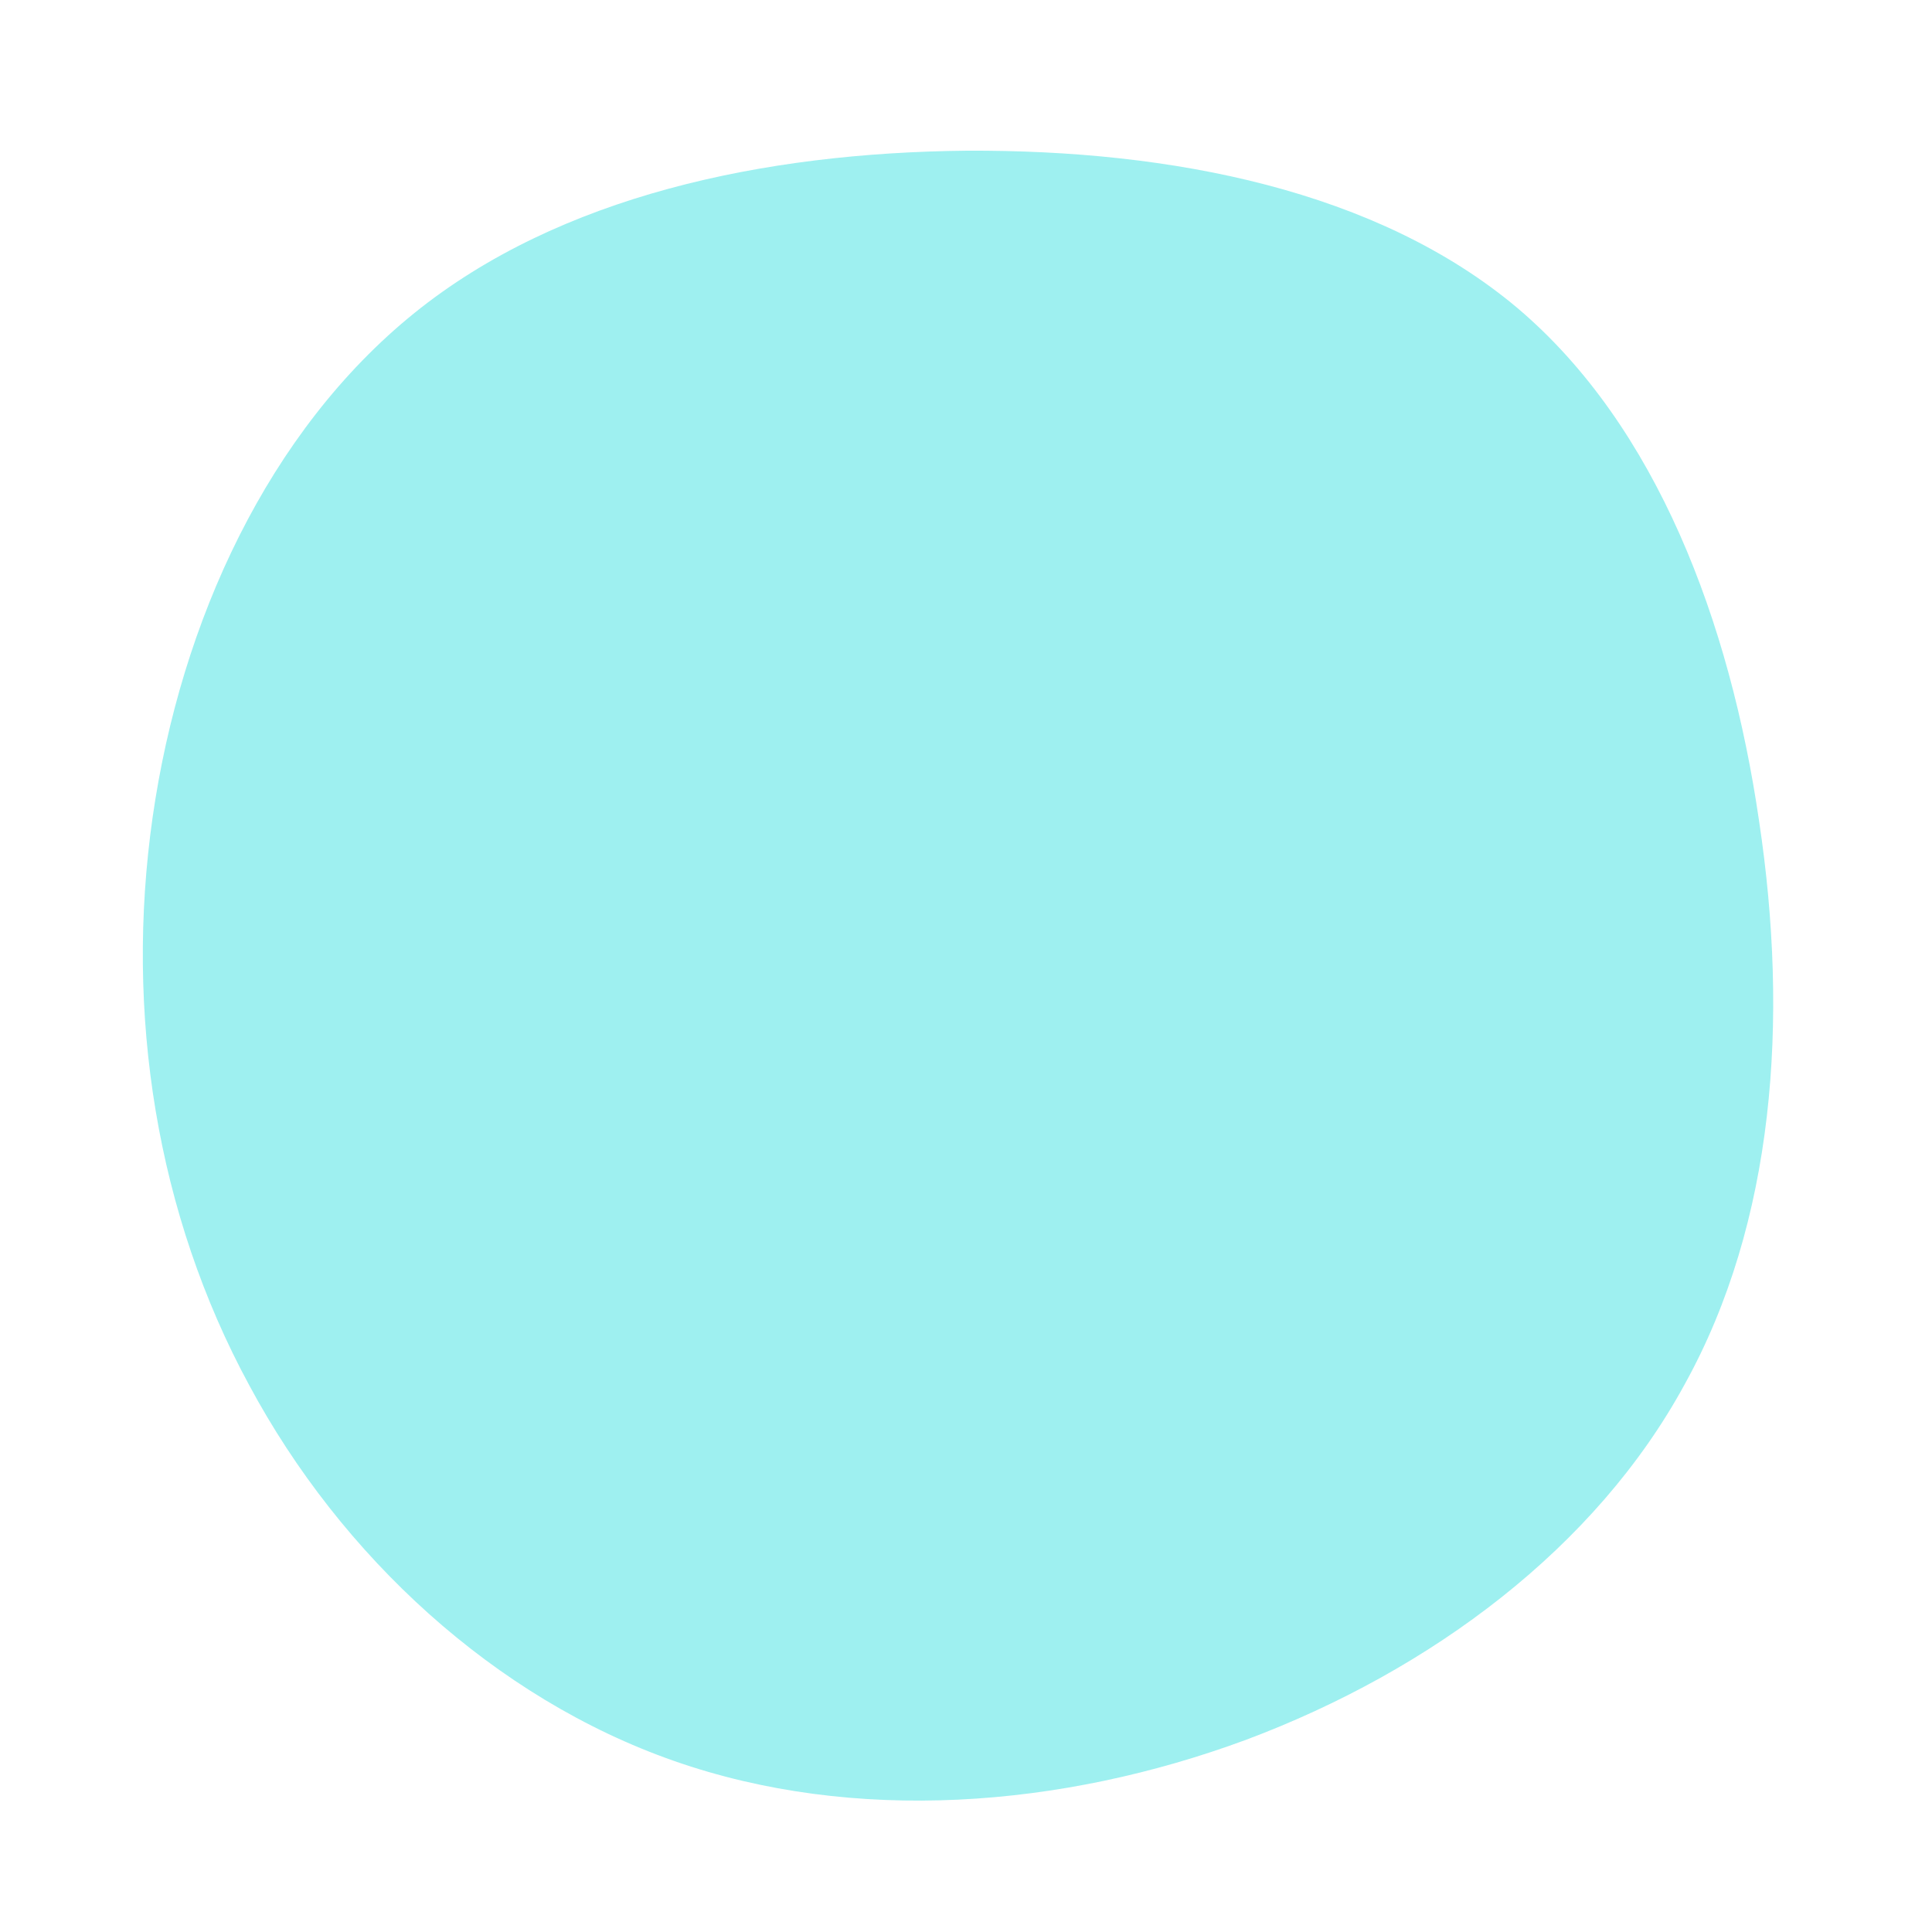 <?xml version="1.0" standalone="no"?>
<svg viewBox="0 0 200 200" xmlns="http://www.w3.org/2000/svg">
  <path fill="#9EF0F0" d="M57.1,-68.1C71.5,-55.9,79.1,-35.6,82.1,-15C85.2,5.6,83.7,26.5,74.4,43.3C65.2,60.2,48.2,72.9,29,80.1C9.8,87.2,-11.6,88.8,-30.2,82.3C-48.8,75.8,-64.7,61.1,-74.2,43.4C-83.8,25.7,-87.1,4.9,-84.2,-15.4C-81.3,-35.7,-72.2,-55.4,-57.1,-67.6C-42.1,-79.7,-21,-84.2,0.1,-84.4C21.3,-84.5,42.6,-80.3,57.1,-68.1Z" transform="translate(100 100)" />
</svg>
